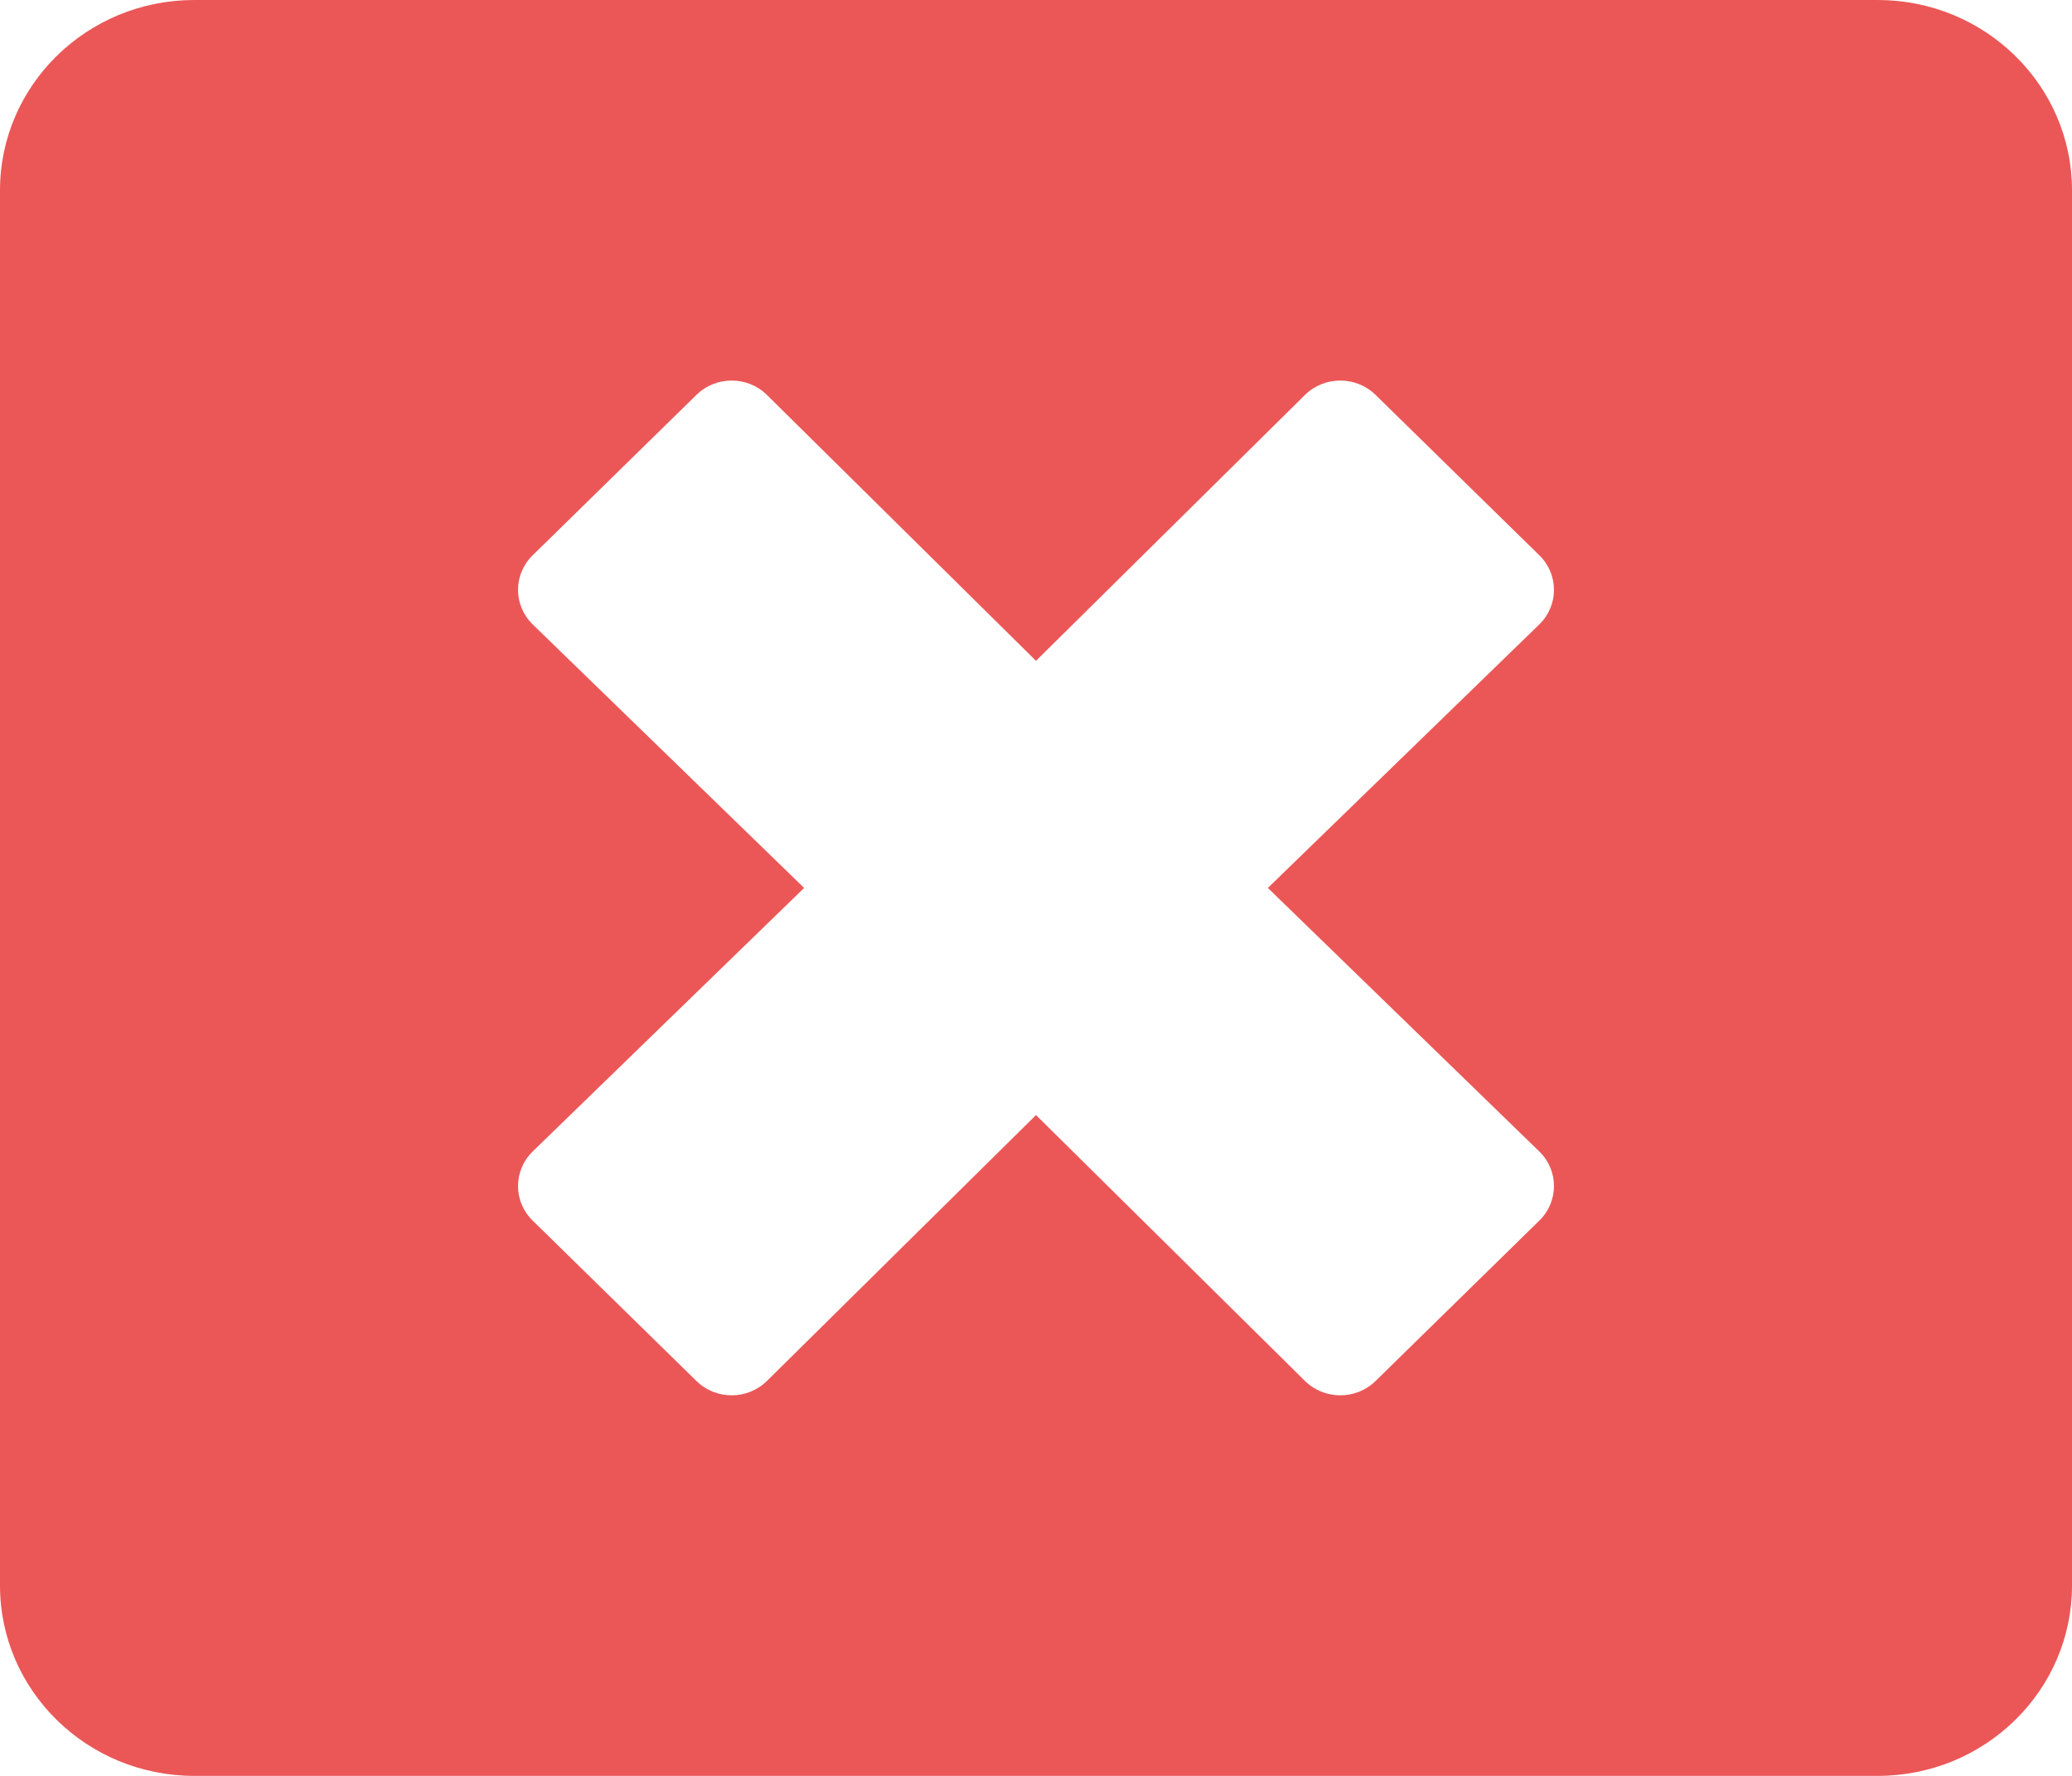 <svg width="21" height="18" viewBox="0 0 21 18" fill="none" xmlns="http://www.w3.org/2000/svg">
<path d="M19.031 0H1.969C0.882 0 0 0.864 0 1.929V16.071C0 17.136 0.882 18 1.969 18H19.031C20.118 18 21 17.136 21 16.071V1.929C21 0.864 20.118 0 19.031 0ZM15.602 11.672C15.799 11.865 15.799 12.178 15.602 12.371L13.941 13.998C13.744 14.191 13.424 14.191 13.227 13.998L10.5 11.302L7.772 13.998C7.576 14.191 7.256 14.191 7.059 13.998L5.398 12.371C5.201 12.178 5.201 11.865 5.398 11.672L8.15 9L5.398 6.328C5.201 6.135 5.201 5.822 5.398 5.629L7.059 4.002C7.256 3.809 7.576 3.809 7.772 4.002L10.5 6.698L13.227 4.002C13.424 3.809 13.744 3.809 13.941 4.002L15.602 5.629C15.799 5.822 15.799 6.135 15.602 6.328L12.85 9L15.602 11.672Z" fill="#EB5757"/>
</svg>
